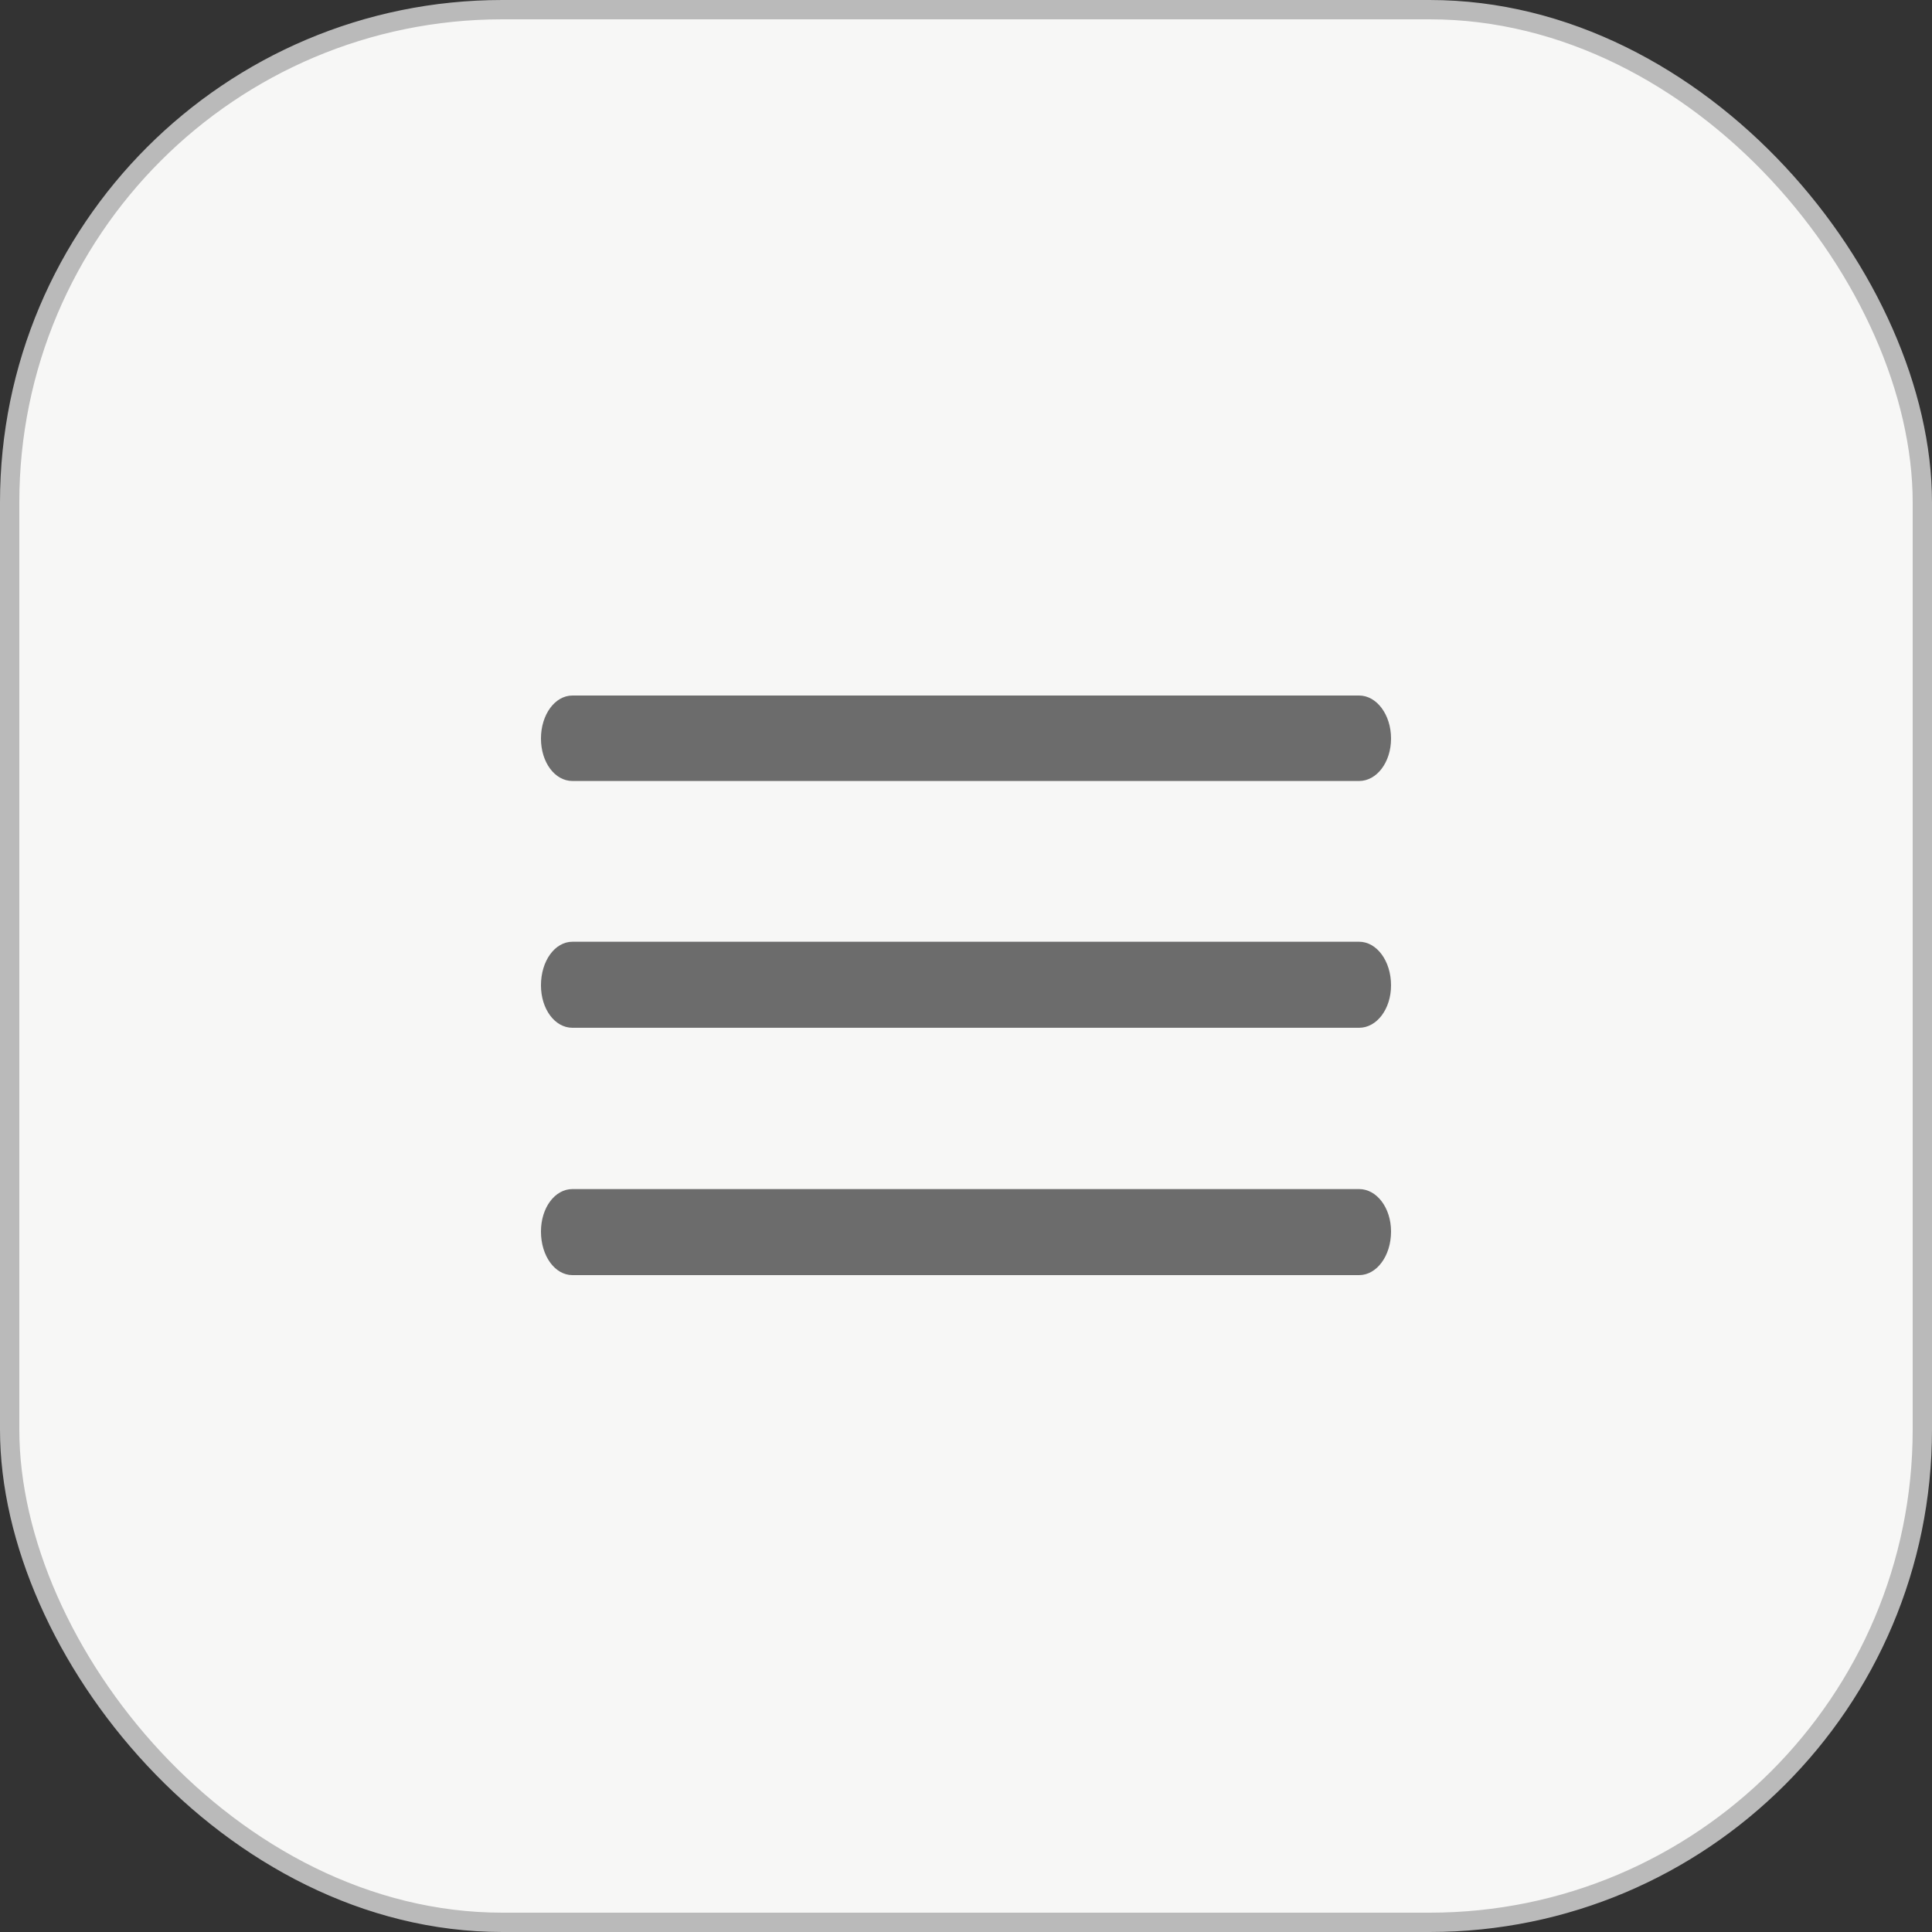<svg width="50" height="50" viewBox="0 0 50 50" fill="none" xmlns="http://www.w3.org/2000/svg">
<rect x="0" y="0" width="50" height="50" fill="#333333" stroke="none"/>
<rect x="0.25" y="0.25" width="49.5" height="49.5" rx="12.75" fill="#F7F7F6" stroke="#BABABA" stroke-width="0.5"/>
<path d="M14.816 20.212H35.173C35.63 20.212 36 19.729 36 19.113C36 18.498 35.63 18 35.173 18H14.816C14.359 18 14 18.498 14 19.113C14 19.729 14.359 20.212 14.816 20.212ZM14.816 26.599H35.173C35.63 26.599 36 26.115 36 25.5C36 24.87 35.63 24.372 35.173 24.372H14.816C14.359 24.372 14 24.87 14 25.5C14 26.115 14.359 26.599 14.816 26.599ZM14.816 33H35.173C35.63 33 36 32.502 36 31.872C36 31.257 35.63 30.773 35.173 30.773H14.816C14.359 30.773 14 31.257 14 31.872C14 32.502 14.359 33 14.816 33Z" fill="#6C6C6C"/>
</svg>
